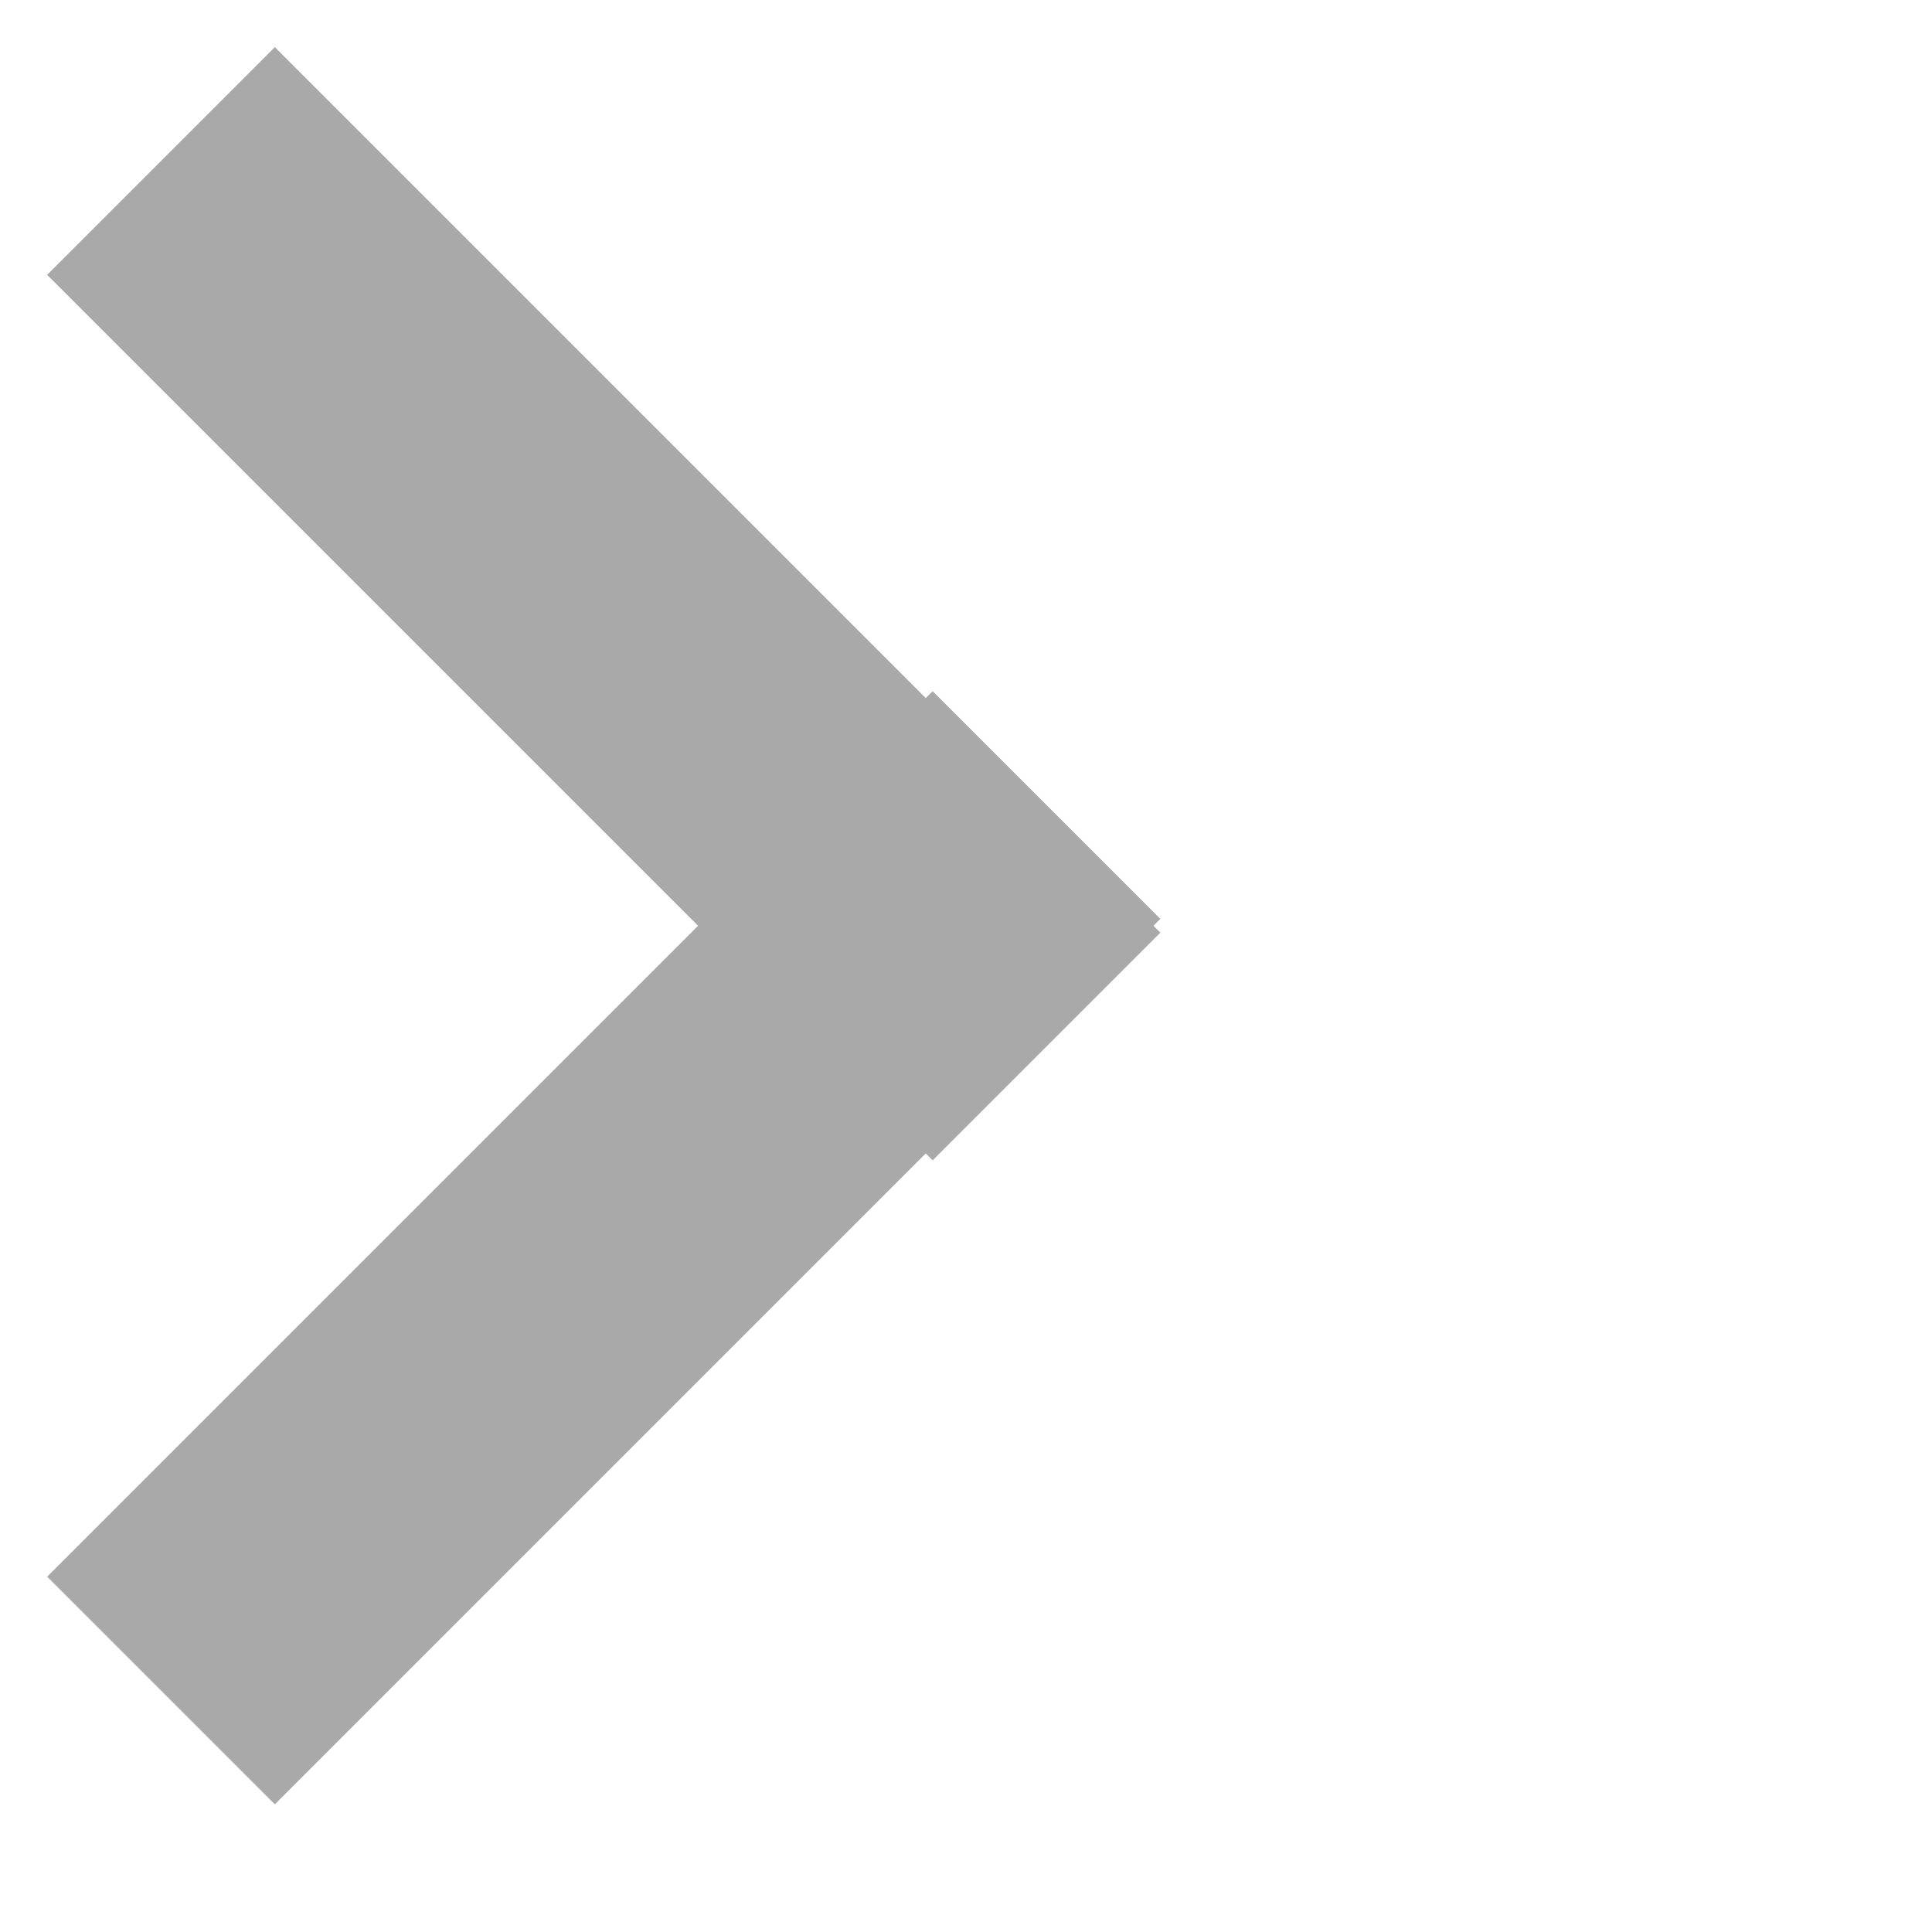 <svg viewBox="0 0 24 24" class=""
     style="display: inline-block; height: 24px; width: 24px; user-select: none; cursor: inherit; transition: all 450ms cubic-bezier(0.23, 1, 0.32, 1) 0ms; color: rgb(255, 255, 255); background-color: transparent;">
    <g transform="">
        <g>
            <path d="M 2 2 L 13 13" stroke="rgba(169, 169, 169, 1)" fill="transparent" stroke-width="4"></path>
            <path d="M 13 10 L 2 21" stroke="rgba(169, 169, 169, 1)" fill="transparent" stroke-width="4"></path>
        </g>
    </g>
</svg>